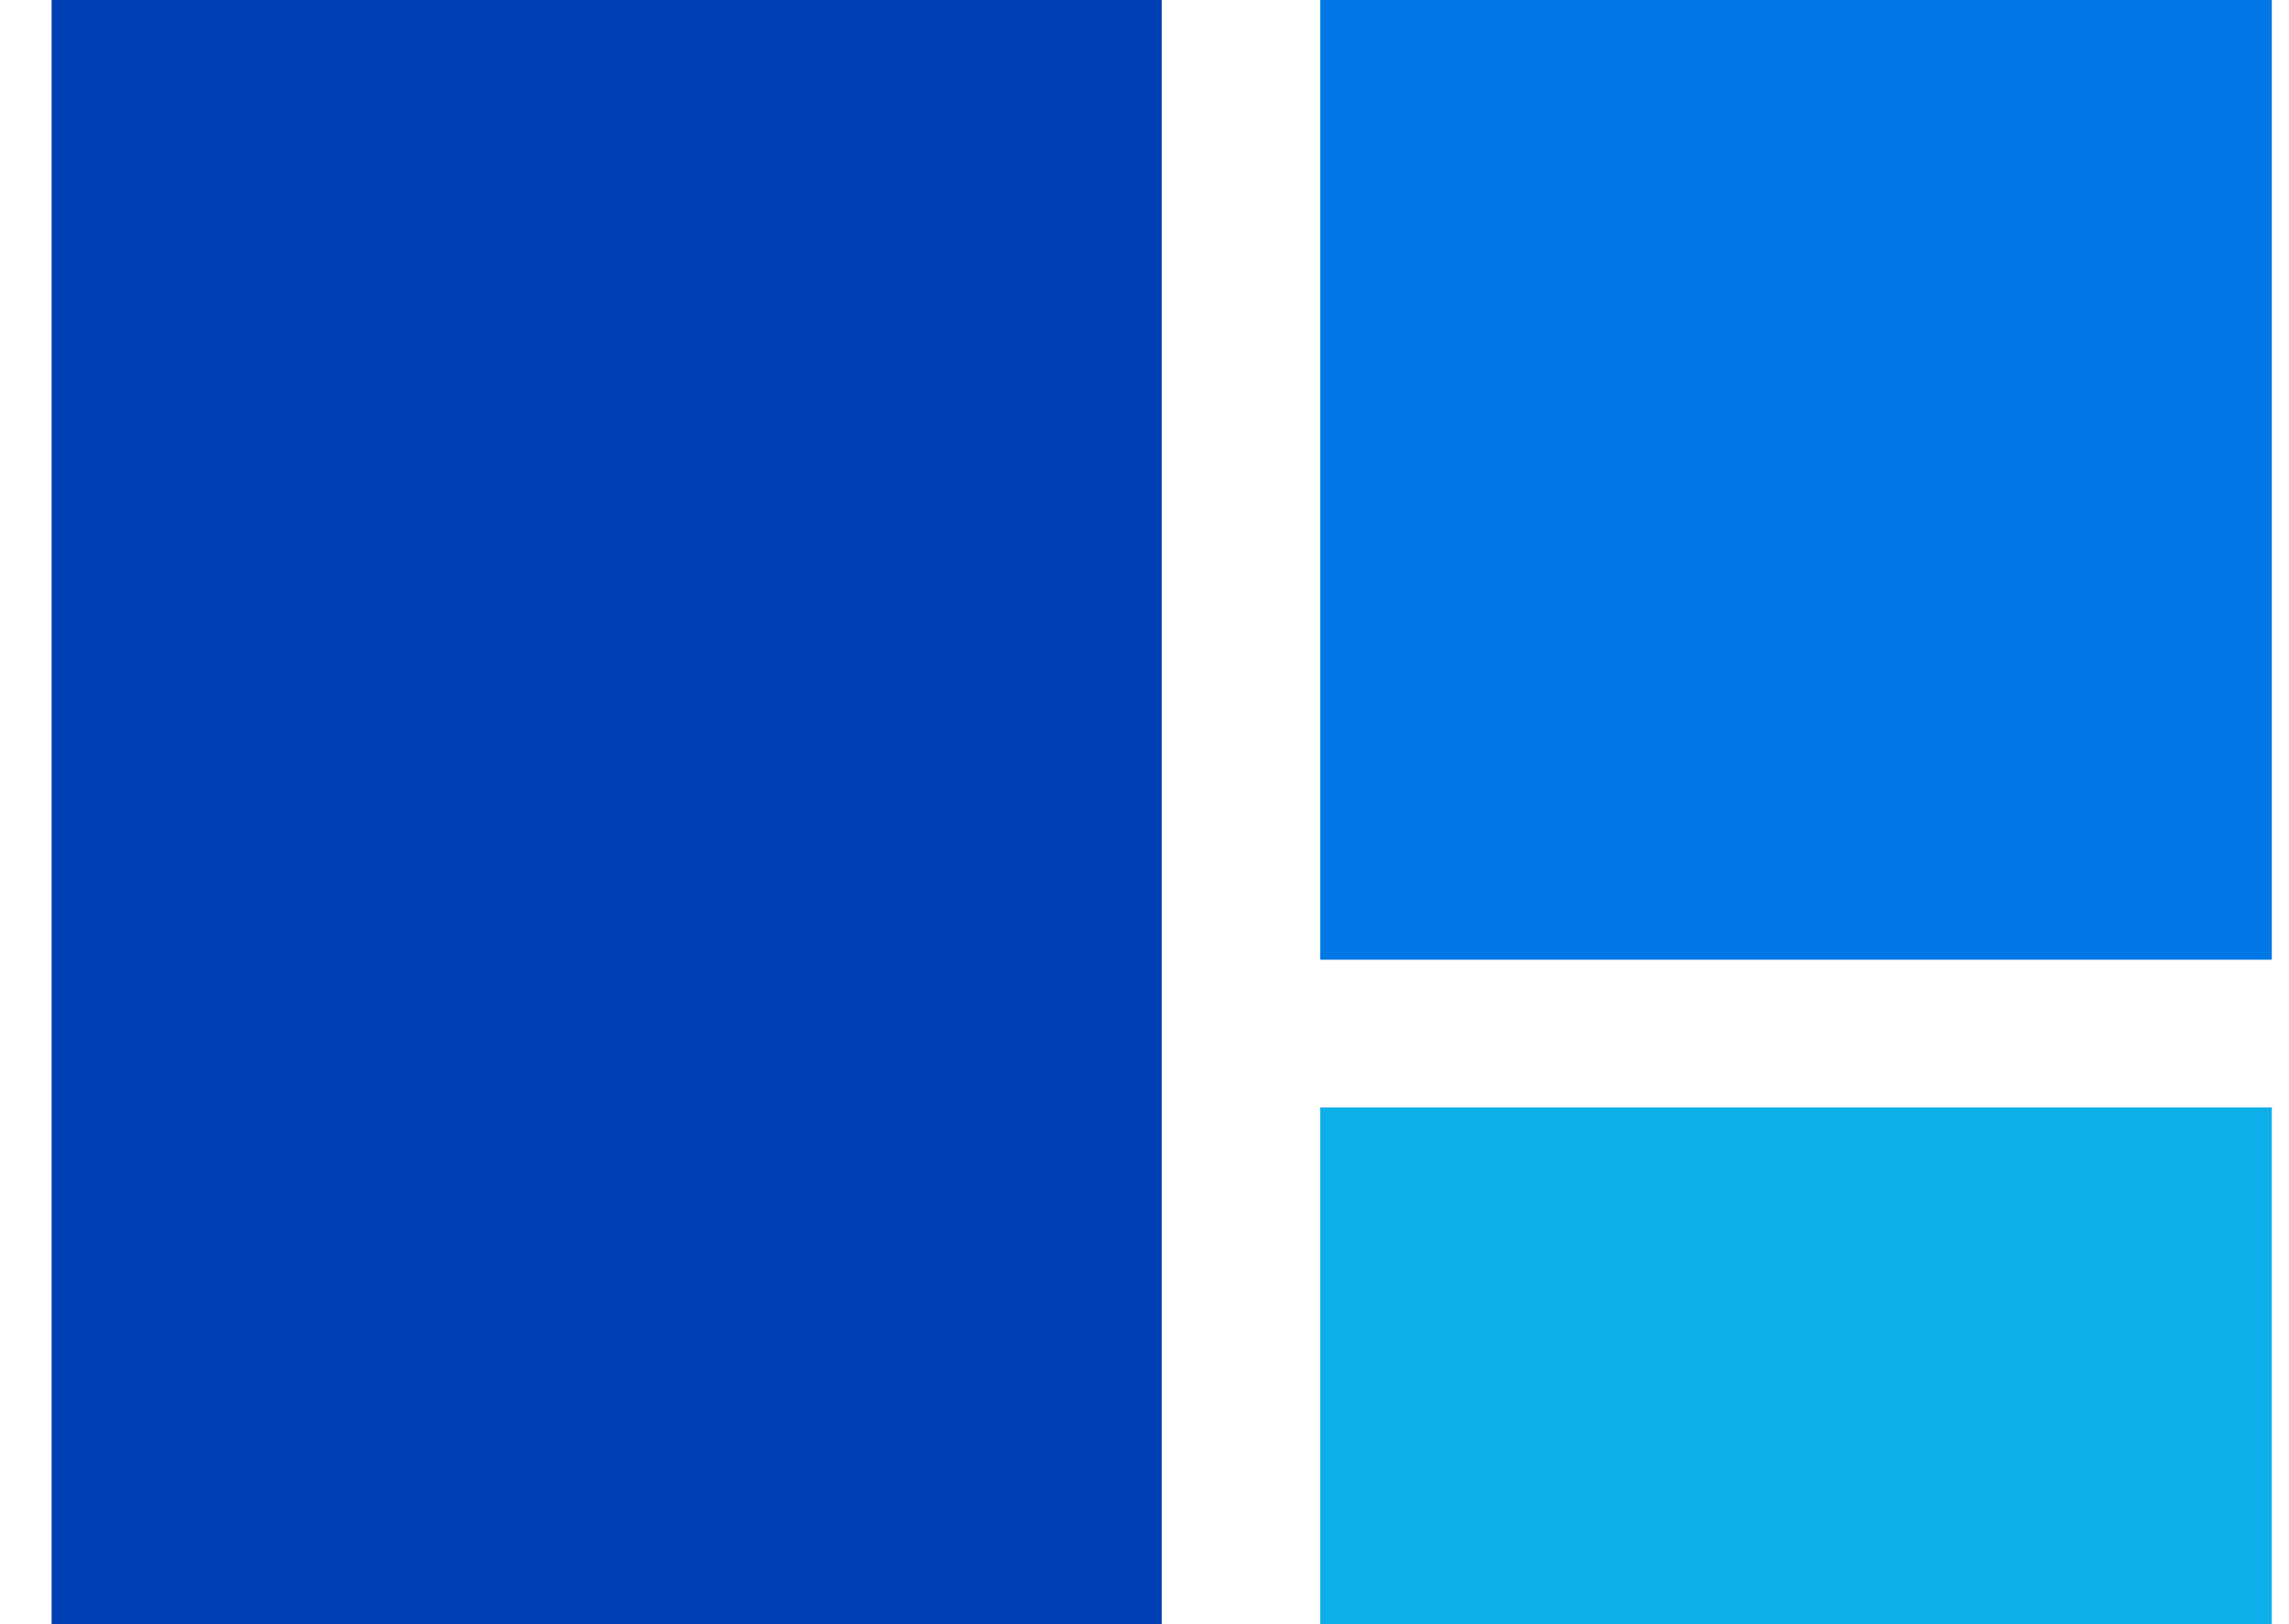 <svg width="31" height="22" viewBox="0 0 31 22" fill="none" xmlns="http://www.w3.org/2000/svg">
<rect x="0.699" width="15.034" height="22" fill="#003EB3"/>
<rect x="17.881" width="12.886" height="13" fill="#0277E6"/>
<rect x="17.881" y="15" width="12.886" height="7" fill="#0CAFE8"/>
</svg>
